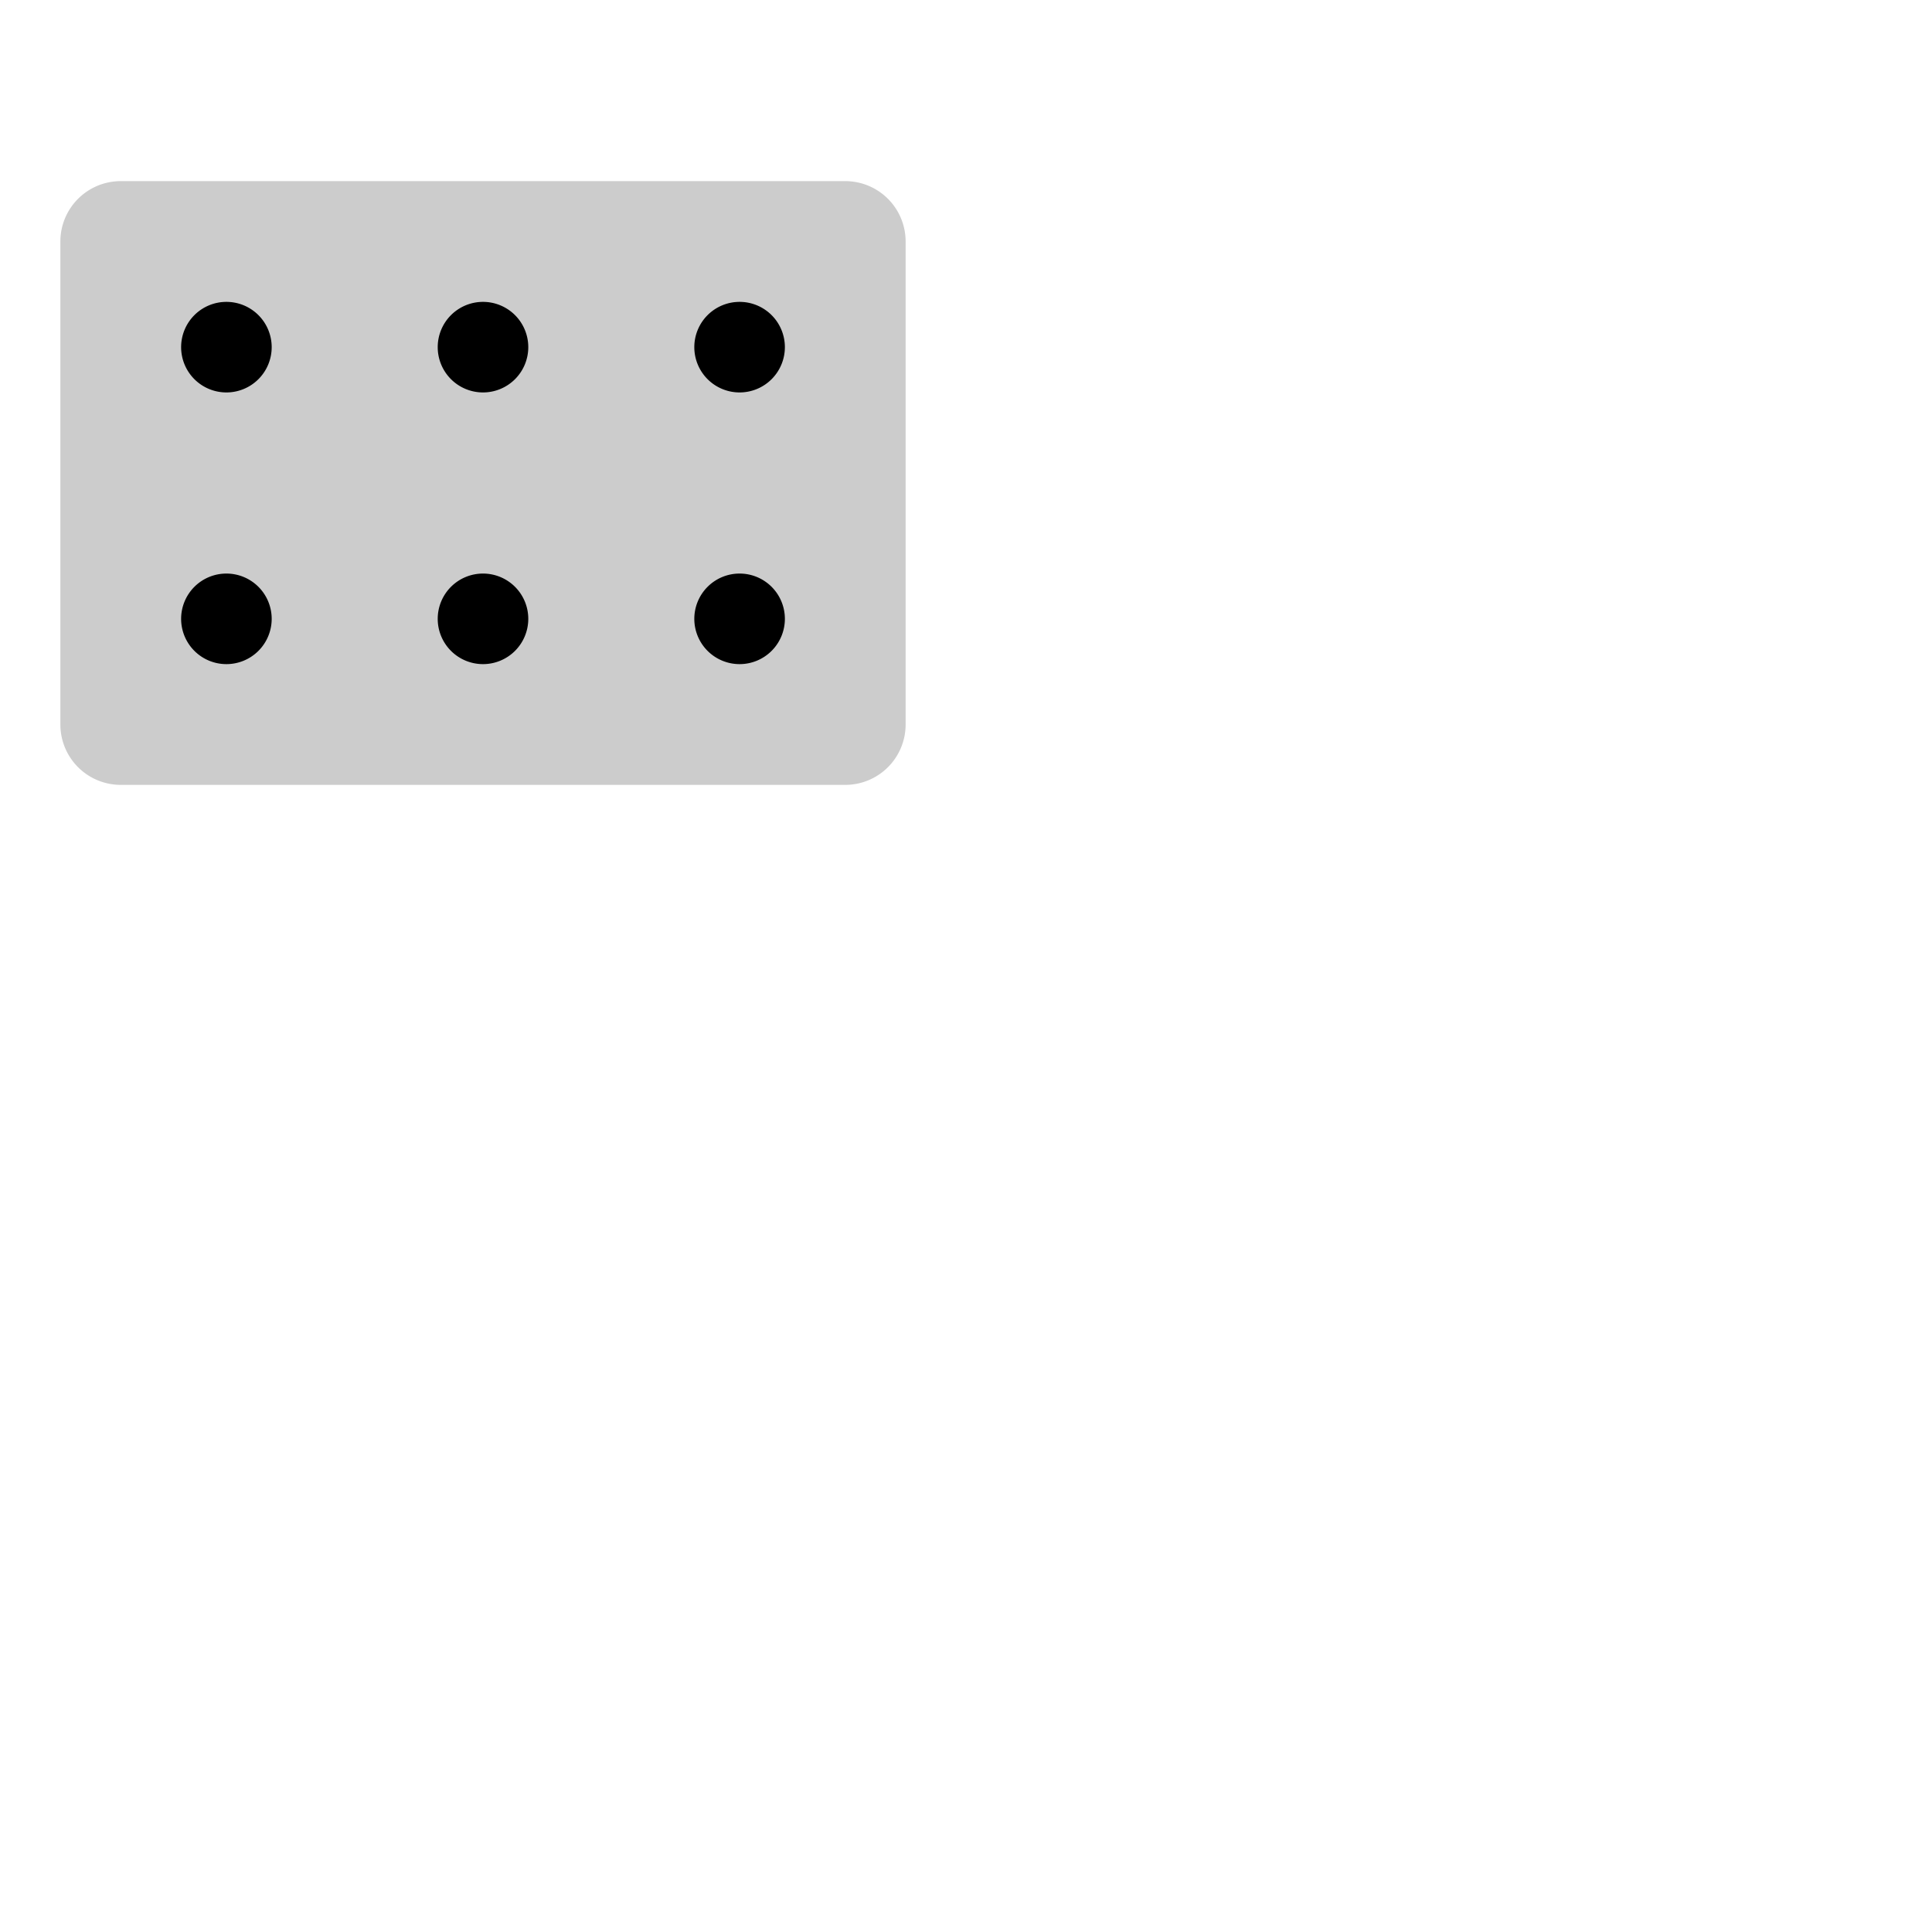 <svg xmlns="http://www.w3.org/2000/svg" version="1.1" viewBox="0 0 512 512" fill="currentColor"><g fill="currentColor"><path d="M240 64v128a16 16 0 0 1-16 16H32a16 16 0 0 1-16-16V64a16 16 0 0 1 16-16h192a16 16 0 0 1 16 16" opacity=".2"/><path d="M72 92a12 12 0 1 1-12-12a12 12 0 0 1 12 12m56-12a12 12 0 1 0 12 12a12 12 0 0 0-12-12m68 24a12 12 0 1 0-12-12a12 12 0 0 0 12 12M60 152a12 12 0 1 0 12 12a12 12 0 0 0-12-12m68 0a12 12 0 1 0 12 12a12 12 0 0 0-12-12m68 0a12 12 0 1 0 12 12a12 12 0 0 0-12-12"/></g></svg>